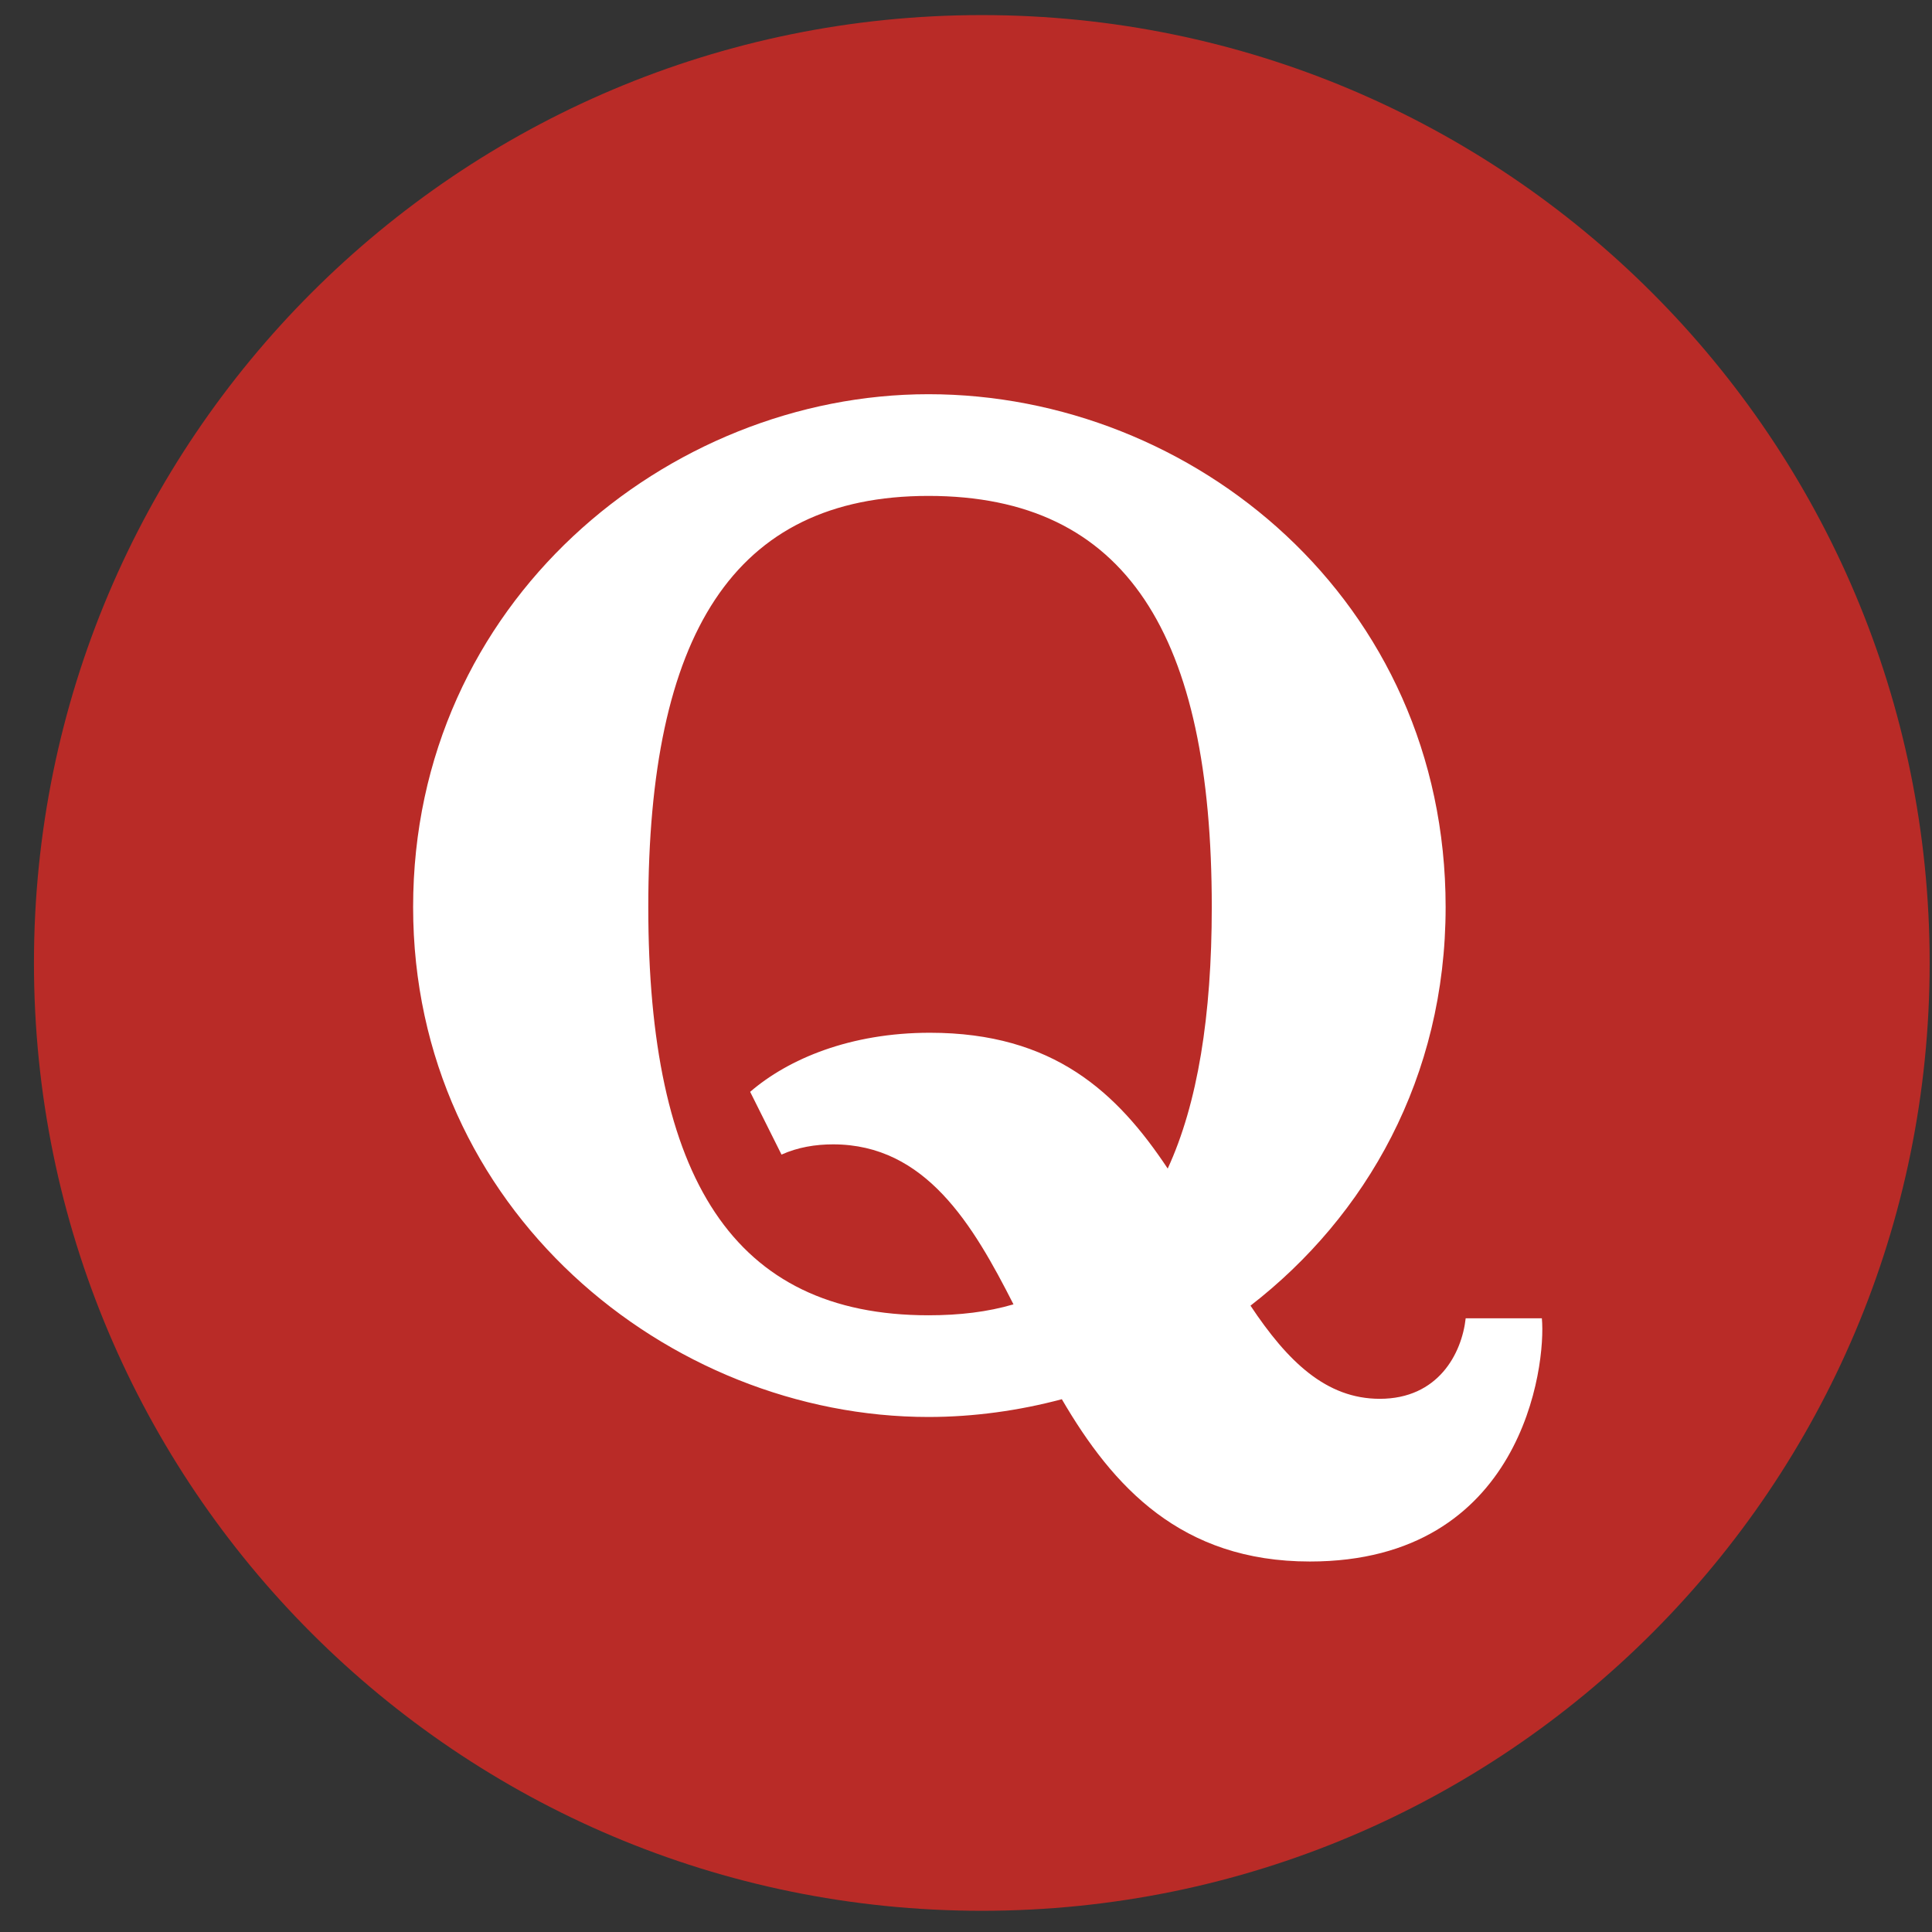 <svg width="47" height="47" viewBox="0 0 47 47" fill="none" xmlns="http://www.w3.org/2000/svg">
    <rect x="0" y="0" width="47" height="47" fill="#333333" stroke="none"/>
    <path d="M0.826 23.426C0.826 10.691 11.15 0.367 23.885 0.367C36.62 0.367 46.943 10.691 46.943 23.426C46.943 36.161 36.62 46.484 23.885 46.484C11.15 46.484 0.826 36.161 0.826 23.426Z" fill="#B92B27"/>
    <path fill-rule="evenodd" clip-rule="evenodd" d="M22.588 34.471C23.684 34.471 24.792 34.317 25.835 34.038L25.832 34.04C27.074 36.169 28.733 37.987 31.866 37.987C37.042 37.987 37.616 33.218 37.509 32.07H35.656C35.56 32.932 34.986 34.029 33.566 34.029C32.263 34.029 31.326 33.124 30.421 31.763C33.234 29.584 35.168 26.214 35.168 22.066C35.168 14.609 29.028 9.59 22.586 9.59C16.25 9.59 10.05 14.648 10.05 22.066C10.05 29.417 16.252 34.471 22.588 34.471ZM20.267 27.839C22.519 27.839 23.672 29.797 24.655 31.731C24.027 31.916 23.342 31.997 22.586 31.997C17.83 31.997 15.771 28.64 15.771 22.066C15.771 15.457 17.83 12.064 22.586 12.064C27.413 12.064 29.479 15.457 29.479 22.066C29.479 24.712 29.135 26.849 28.407 28.428C27.179 26.579 25.633 25.124 22.622 25.124C20.686 25.124 19.179 25.759 18.249 26.561L19.012 28.088C19.406 27.91 19.837 27.839 20.267 27.839Z" fill="white"/>
</svg>
